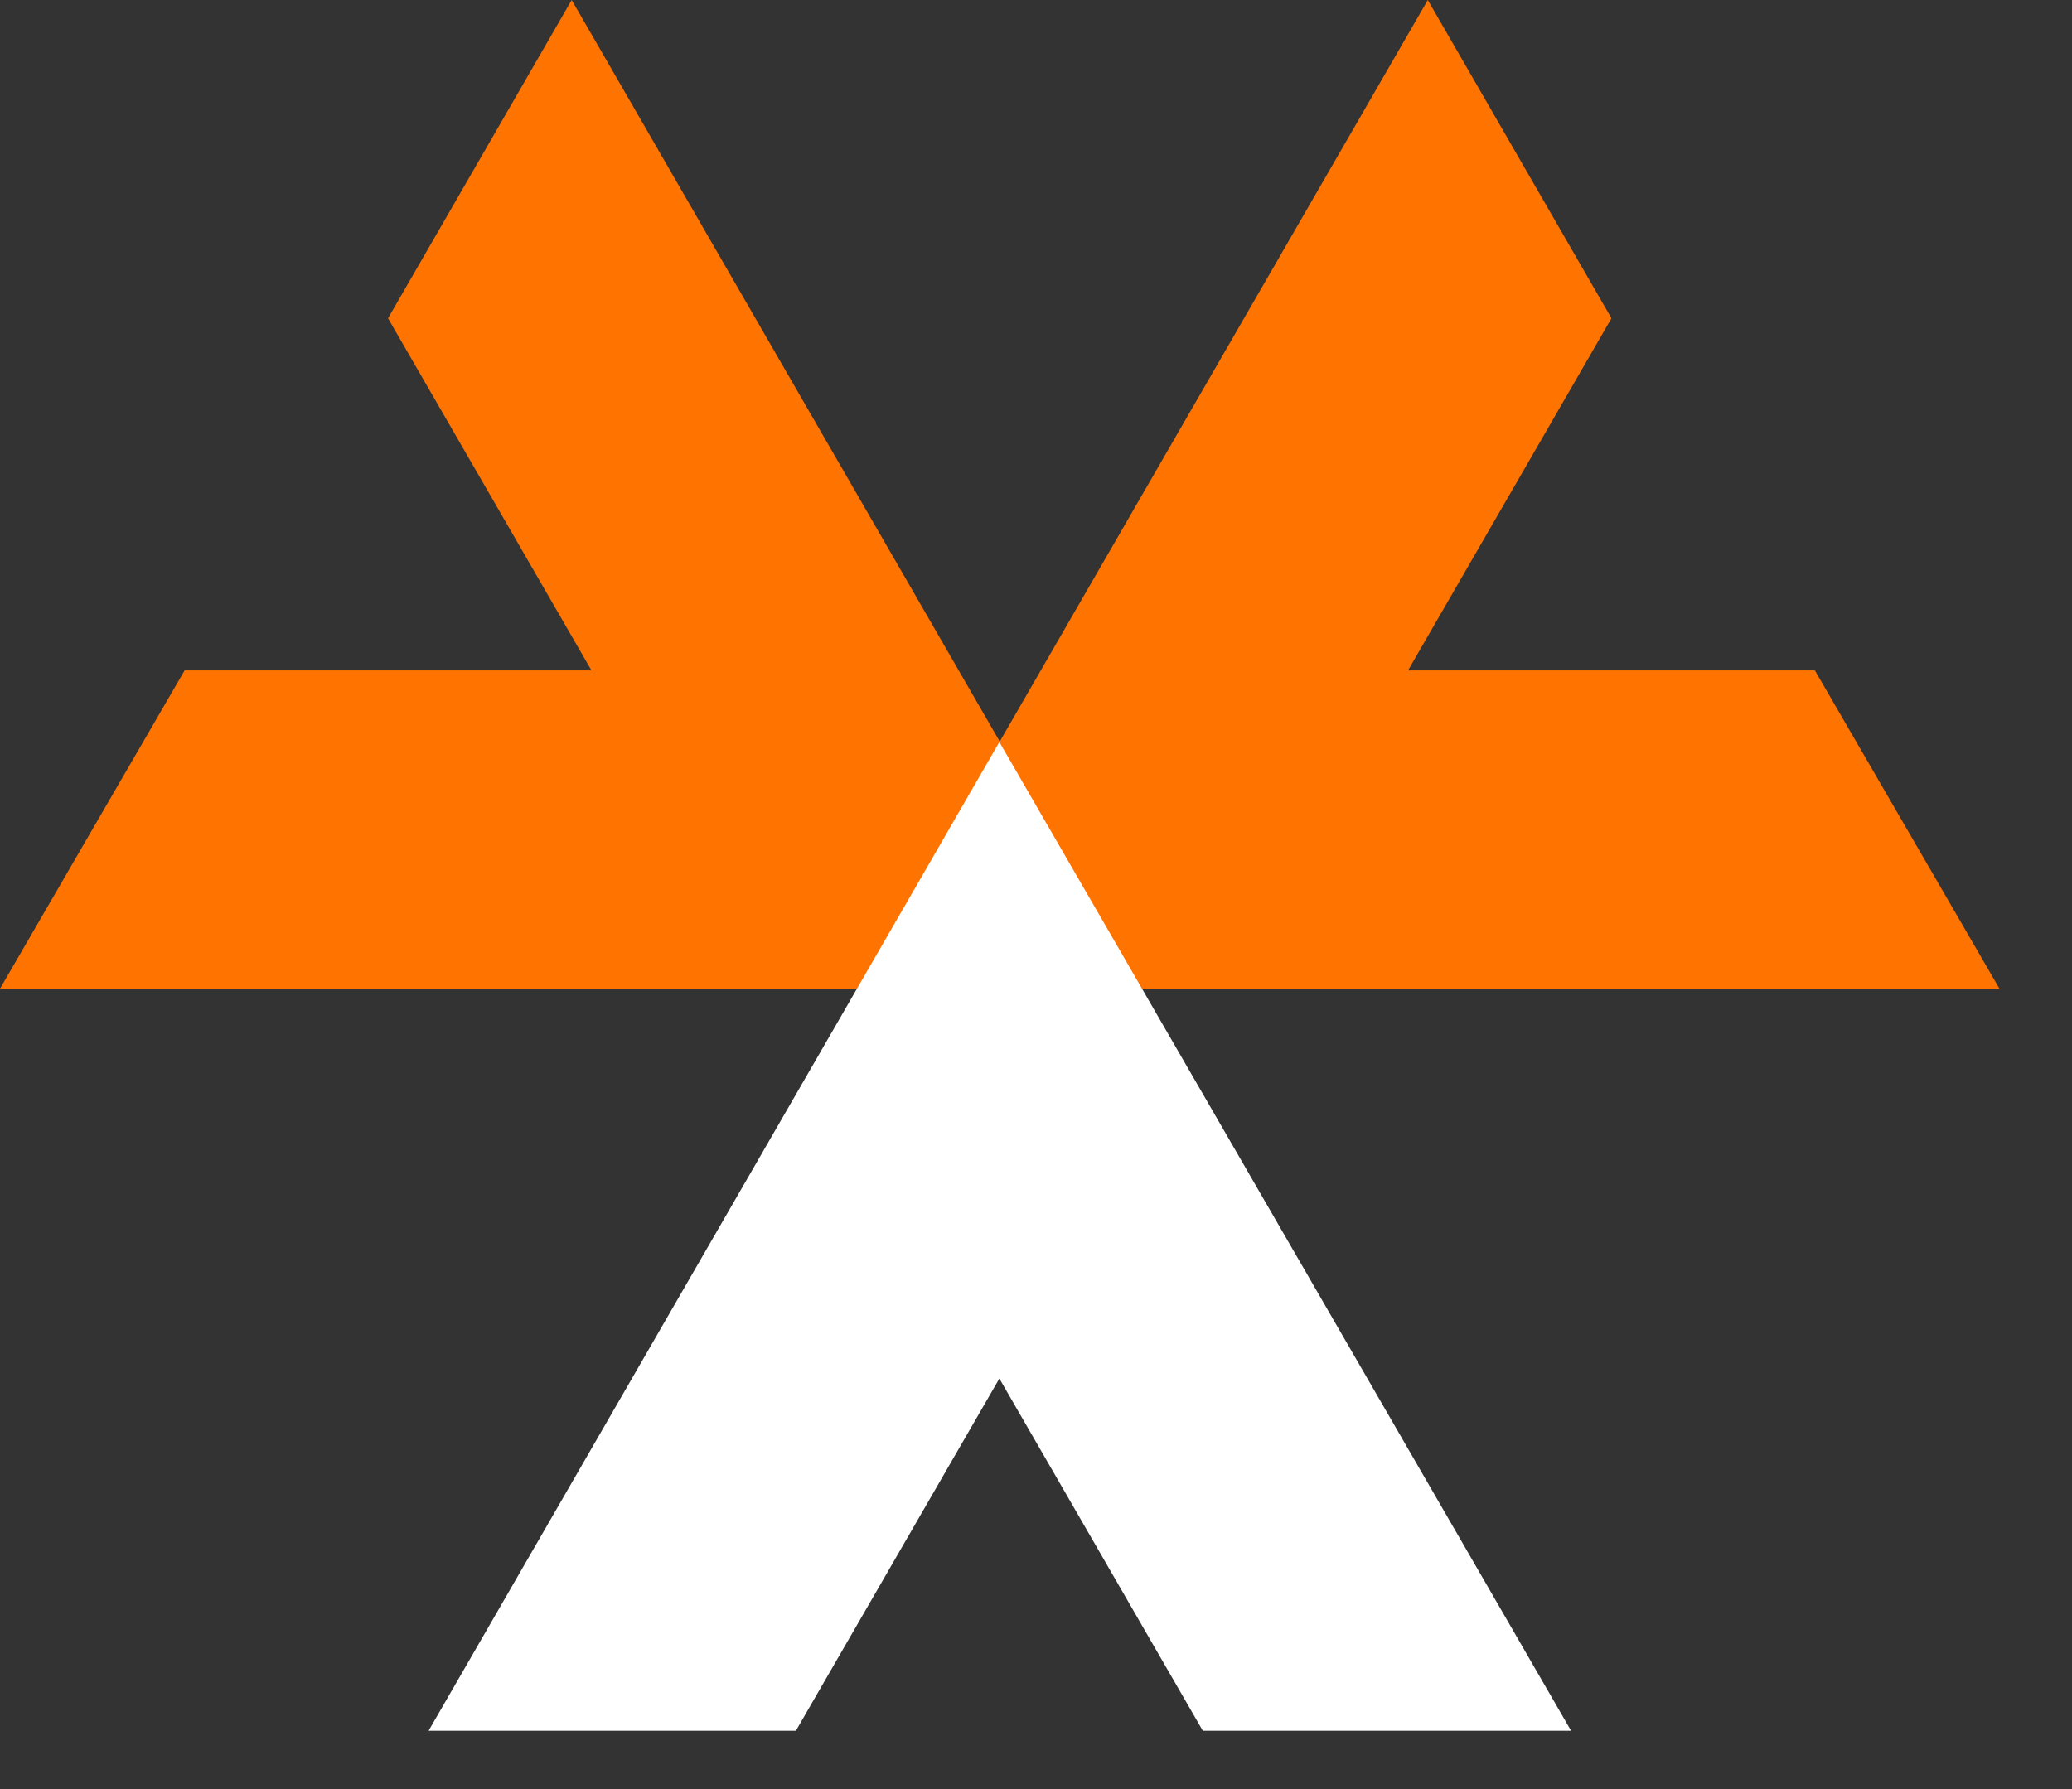 <svg width="22" height="19" viewBox="0 0 22 19" fill="none" xmlns="http://www.w3.org/2000/svg">
<rect x="0" y="0" width="22" height="19" fill="#333333" stroke="none"/>
<path d="M15.16 0L17.11 3.38L14.95 7.12H19.27L21.23 10.5H9.1L15.16 0Z" fill="#FF7300"/>
<path d="M0 10.5L1.96 7.12H6.28L4.12 3.38L6.07 0L12.13 10.5H0Z" fill="#FF7300"/>
<path d="M12.771 18.38L10.611 14.64L8.451 18.38H4.551L10.611 7.88L16.681 18.38H12.771Z" fill="white"/>
</svg>
